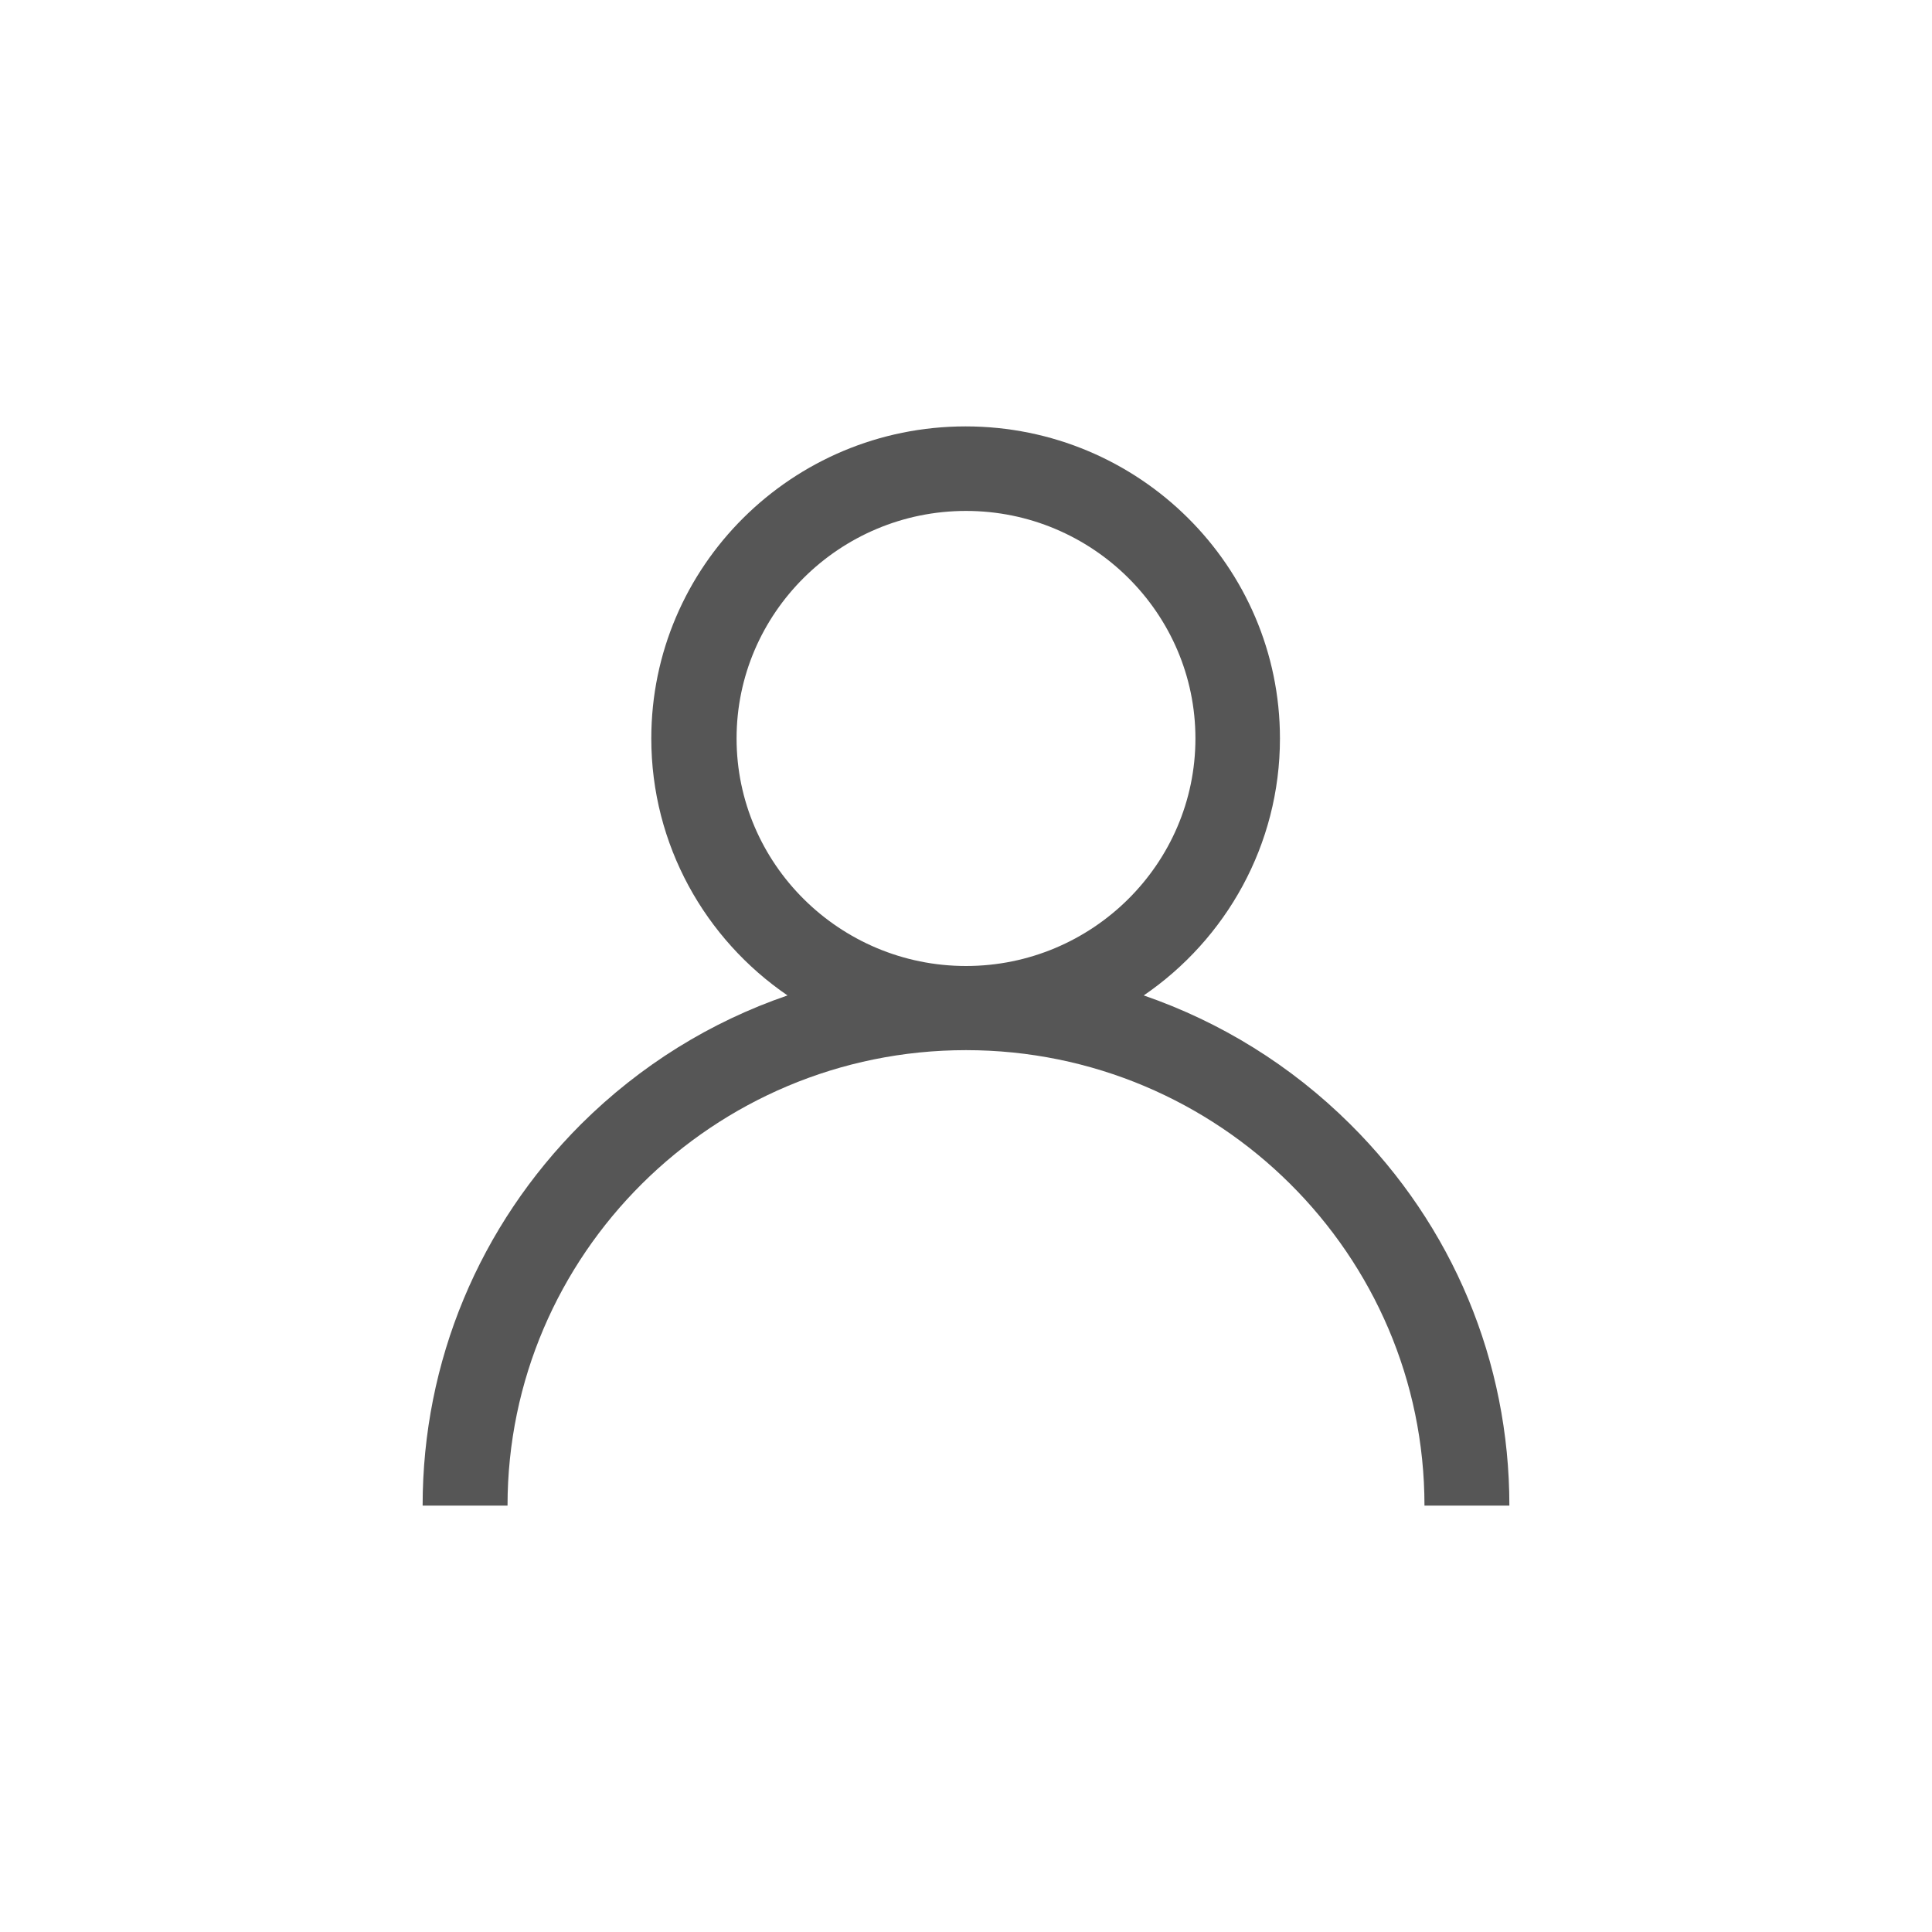 <?xml version="1.0" encoding="utf-8"?>
<!-- Generator: Adobe Illustrator 19.0.0, SVG Export Plug-In . SVG Version: 6.00 Build 0)  -->
<svg version="1.1" id="Capa_1" xmlns="http://www.w3.org/2000/svg" xmlns:xlink="http://www.w3.org/1999/xlink" x="0px" y="0px"
	 viewBox="-283 285 512 512" style="enable-background:new -283 285 512 512;" xml:space="preserve">
<style type="text/css">
	.st0{fill:#565656;}
</style>
<g>
	<g>
		<path class="st0" d="M74.8,582.9c-15.7-15.6-34.4-27.1-54.7-34.1c21.8-14.9,36.1-39.9,36.1-68.1c0-45.6-37.3-82.7-83.3-82.7
			s-83.3,37.1-83.3,82.7c0,28.2,14.3,53.2,36.1,68.1c-20.4,7-39,18.5-54.7,34.1C-156,609.9-171,645.8-171,684h22.5
			c0-66.5,54.5-120.7,121.5-120.7S94.5,617.5,94.5,684H117C117,645.8,102,609.9,74.8,582.9z M-27,541c-33.5,0-60.8-27.1-60.8-60.3
			s27.3-60.3,60.8-60.3s60.8,27.1,60.8,60.3S6.5,541-27,541z"/>
	</g>
</g>
</svg>
